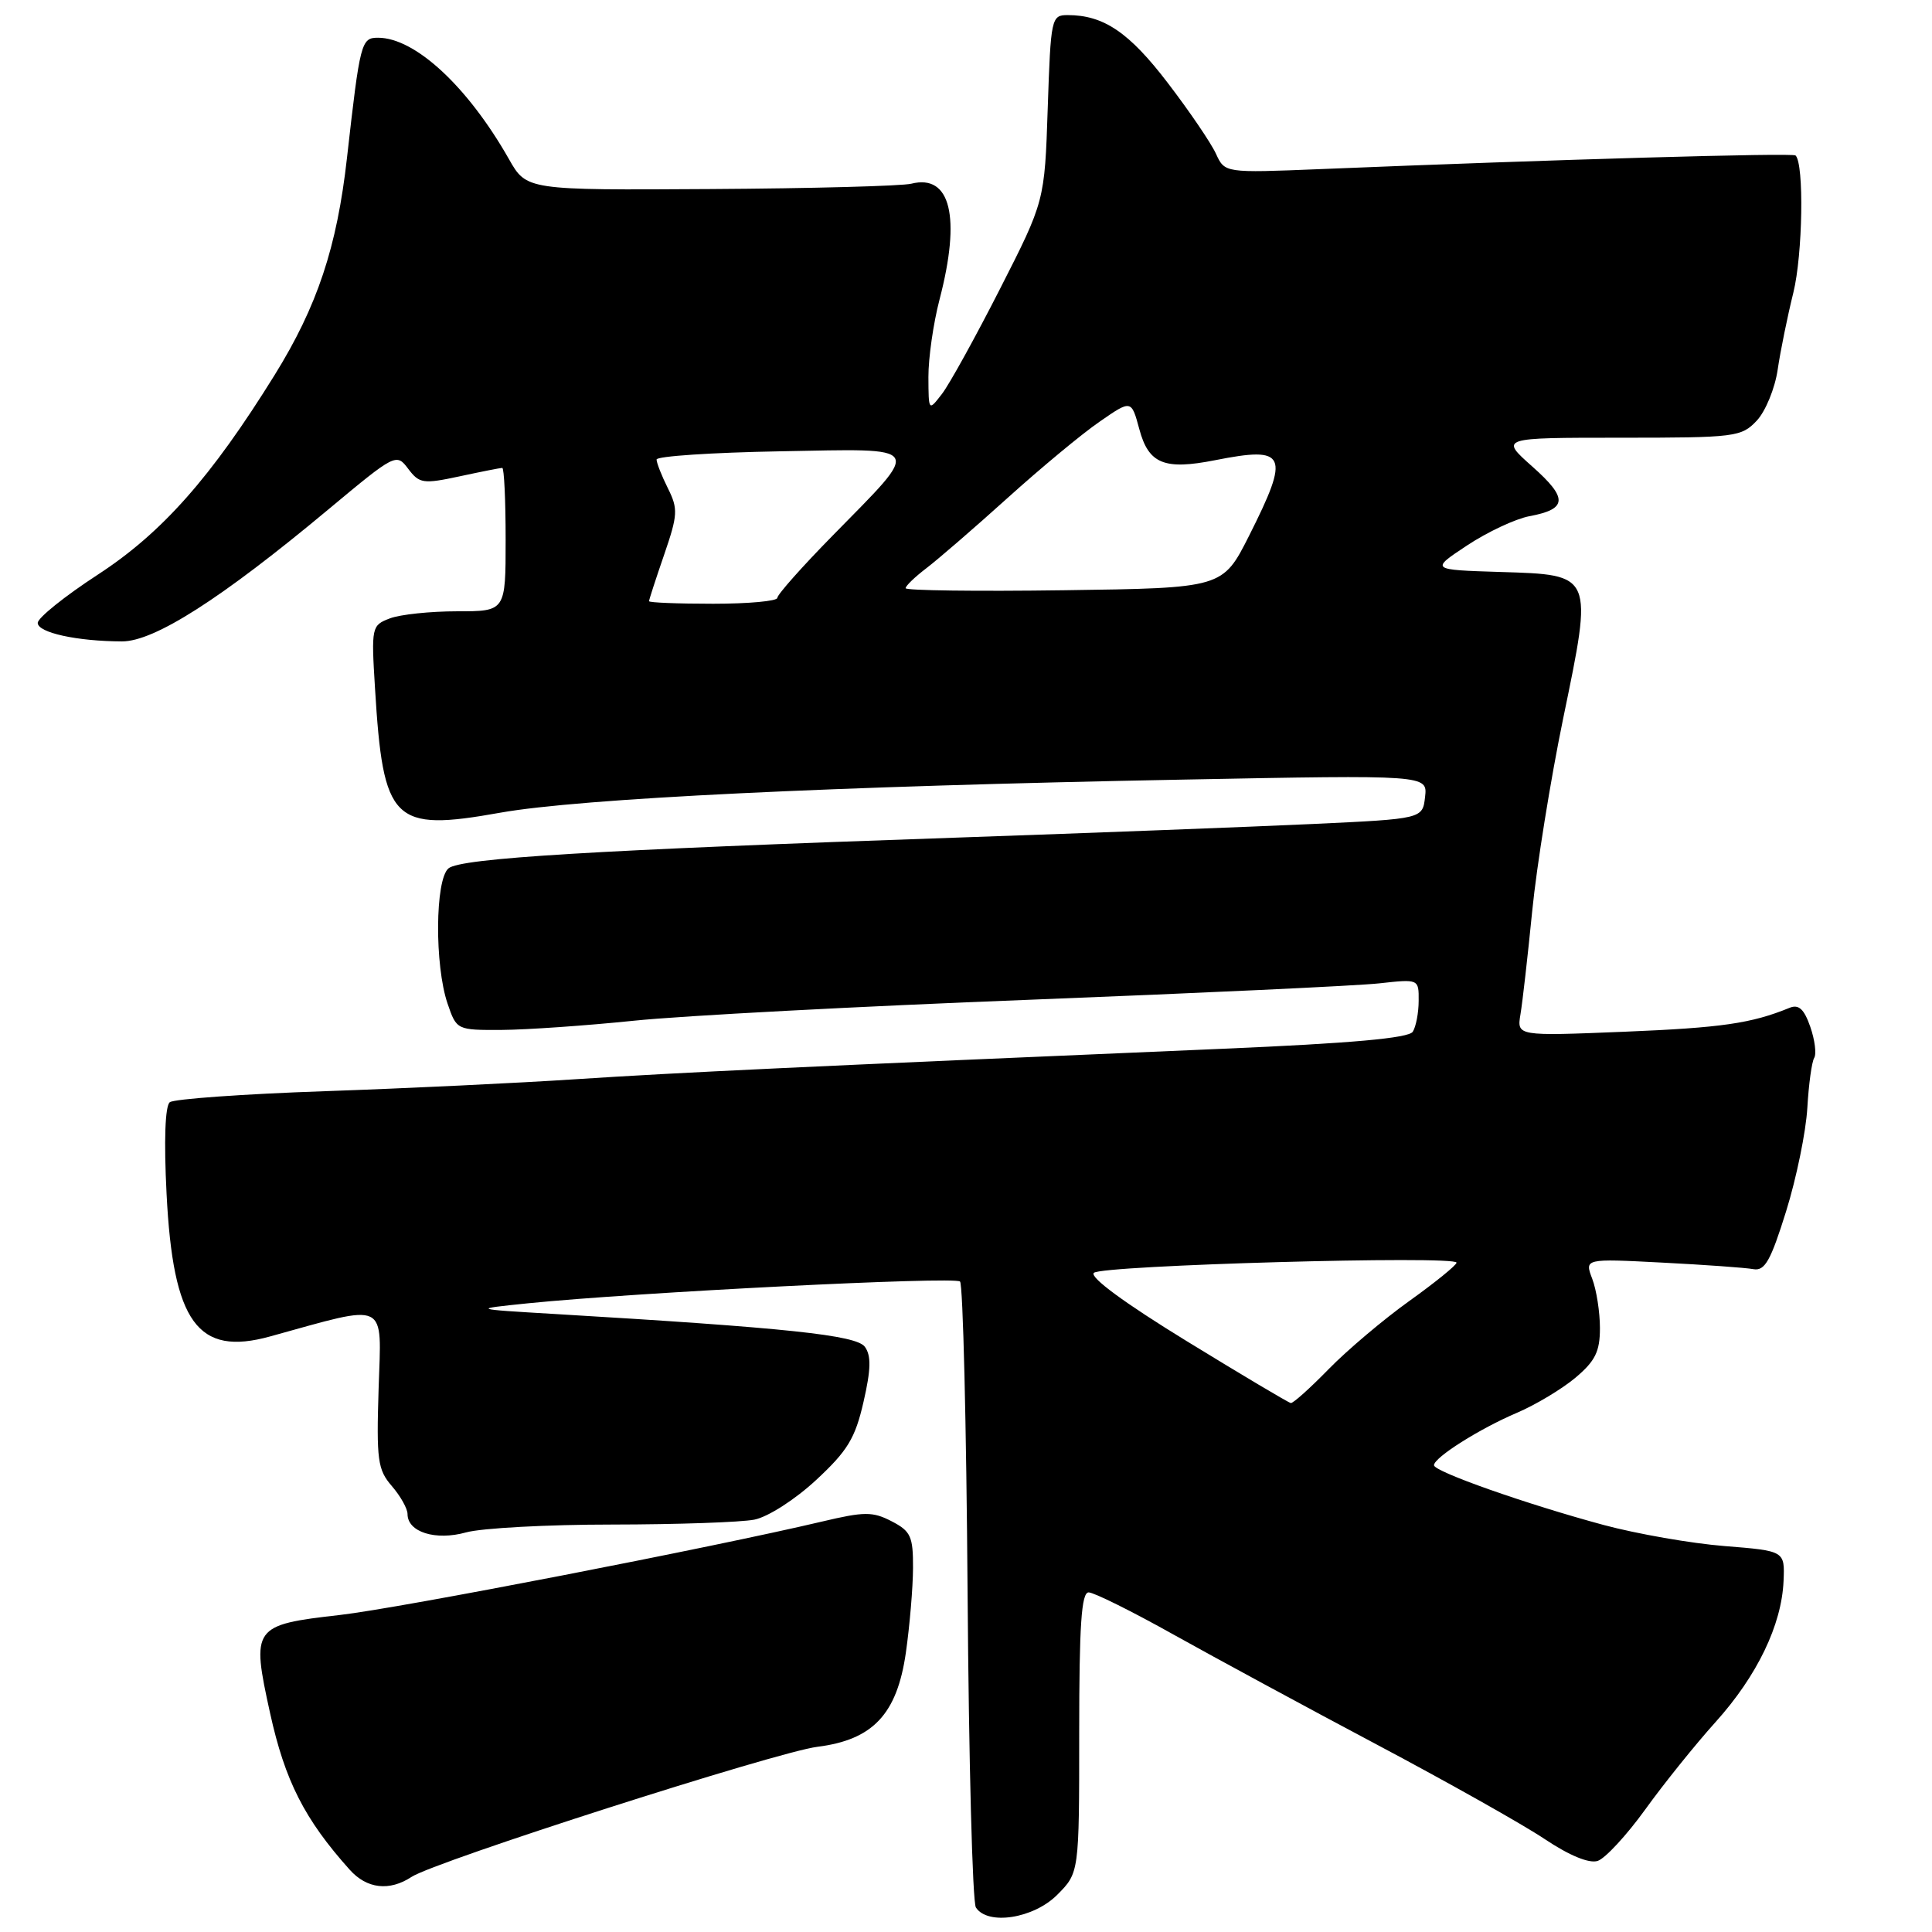 <?xml version="1.0" encoding="UTF-8" standalone="no"?>
<!DOCTYPE svg PUBLIC "-//W3C//DTD SVG 1.1//EN" "http://www.w3.org/Graphics/SVG/1.1/DTD/svg11.dtd" >
<svg xmlns="http://www.w3.org/2000/svg" xmlns:xlink="http://www.w3.org/1999/xlink" version="1.1" viewBox="0 0 256 256">
 <g >
 <path fill="currentColor"
d=" M 140.08 251.08 C 143.00 248.15 143.00 248.15 143.00 229.58 C 143.00 215.38 143.29 211.00 144.25 211.00 C 144.94 211.00 150.00 213.51 155.50 216.59 C 161.00 219.66 173.15 226.24 182.50 231.20 C 191.85 236.16 201.84 241.78 204.70 243.70 C 207.95 245.87 210.57 246.95 211.70 246.58 C 212.69 246.26 215.53 243.19 218.00 239.77 C 220.47 236.34 224.67 231.12 227.33 228.17 C 232.83 222.06 236.08 215.31 236.33 209.50 C 236.50 205.50 236.50 205.50 228.50 204.86 C 224.10 204.51 216.90 203.25 212.50 202.07 C 202.27 199.31 190.00 194.99 190.01 194.15 C 190.02 193.12 196.07 189.30 201.01 187.20 C 203.49 186.14 206.97 184.05 208.76 182.55 C 211.38 180.34 212.00 179.09 212.00 175.98 C 212.00 173.86 211.54 170.92 210.98 169.45 C 209.96 166.77 209.96 166.77 220.23 167.30 C 225.88 167.59 231.33 167.98 232.34 168.17 C 233.85 168.44 234.63 167.05 236.67 160.50 C 238.04 156.10 239.30 149.94 239.48 146.81 C 239.66 143.68 240.07 140.70 240.39 140.18 C 240.71 139.66 240.48 137.80 239.87 136.05 C 239.05 133.70 238.34 133.05 237.13 133.54 C 232.07 135.61 228.14 136.18 215.25 136.71 C 200.99 137.29 200.99 137.29 201.47 134.40 C 201.74 132.80 202.44 126.63 203.03 120.68 C 203.62 114.74 205.46 103.29 207.12 95.24 C 211.10 75.99 211.18 76.17 198.80 75.79 C 189.52 75.50 189.52 75.50 194.40 72.27 C 197.09 70.49 200.80 68.75 202.65 68.40 C 207.70 67.46 207.79 66.03 203.04 61.82 C 198.74 58.00 198.74 58.00 214.70 58.00 C 229.97 58.00 230.74 57.90 232.78 55.74 C 233.94 54.50 235.19 51.46 235.55 48.99 C 235.91 46.52 236.85 41.92 237.63 38.77 C 238.87 33.73 239.07 21.71 237.92 20.60 C 237.54 20.23 206.04 21.13 174.89 22.41 C 162.29 22.92 162.29 22.92 161.12 20.37 C 160.48 18.97 157.61 14.74 154.73 10.98 C 149.62 4.29 146.24 2.00 141.47 2.00 C 139.31 2.00 139.23 2.37 138.83 14.33 C 138.42 26.66 138.42 26.66 132.51 38.27 C 129.26 44.65 125.80 50.92 124.82 52.19 C 123.04 54.50 123.04 54.50 123.02 49.96 C 123.01 47.46 123.67 42.83 124.50 39.66 C 127.35 28.73 125.96 23.04 120.76 24.34 C 119.52 24.65 107.54 24.97 94.14 25.05 C 69.77 25.20 69.77 25.20 67.43 21.07 C 61.97 11.46 55.00 5.00 50.09 5.00 C 47.86 5.00 47.71 5.56 45.98 20.89 C 44.65 32.76 42.04 40.58 36.39 49.69 C 27.98 63.25 21.47 70.61 12.95 76.15 C 8.58 79.00 5.00 81.87 5.00 82.54 C 5.00 83.83 10.21 84.97 16.16 84.99 C 20.45 85.00 29.30 79.35 43.50 67.51 C 52.40 60.09 52.52 60.03 54.09 62.12 C 55.57 64.08 56.07 64.15 60.89 63.12 C 63.76 62.50 66.30 62.00 66.55 62.00 C 66.80 62.00 67.00 66.28 67.00 71.50 C 67.00 81.00 67.00 81.00 60.57 81.00 C 57.03 81.00 53.02 81.42 51.66 81.94 C 49.24 82.86 49.19 83.07 49.69 91.19 C 50.77 108.97 52.03 110.23 66.27 107.69 C 76.87 105.80 110.27 104.18 156.83 103.30 C 189.16 102.68 189.16 102.68 188.83 105.59 C 188.50 108.50 188.50 108.50 174.00 109.18 C 166.03 109.55 144.88 110.36 127.00 110.98 C 78.70 112.64 61.06 113.71 59.43 115.06 C 57.65 116.54 57.57 127.92 59.31 133.00 C 60.50 136.48 60.54 136.50 66.50 136.47 C 69.80 136.45 77.67 135.90 84.00 135.25 C 90.33 134.59 113.95 133.34 136.50 132.47 C 159.05 131.59 179.86 130.62 182.75 130.30 C 188.00 129.72 188.00 129.72 187.98 132.61 C 187.98 134.20 187.62 136.05 187.20 136.71 C 186.66 137.56 179.07 138.24 161.96 138.97 C 105.86 141.36 89.79 142.12 76.50 142.99 C 68.80 143.50 53.73 144.22 43.00 144.59 C 32.27 144.96 23.05 145.62 22.50 146.05 C 21.88 146.53 21.71 151.10 22.07 158.16 C 22.93 175.26 26.19 179.75 35.81 177.08 C 51.59 172.72 50.54 172.22 50.17 183.94 C 49.87 193.48 50.04 194.74 51.92 196.91 C 53.06 198.23 54.00 199.90 54.00 200.62 C 54.00 203.01 57.71 204.18 61.76 203.05 C 63.82 202.48 72.53 202.01 81.12 202.01 C 89.72 202.00 98.19 201.71 99.96 201.36 C 101.76 201.00 105.35 198.70 108.14 196.11 C 112.31 192.24 113.32 190.58 114.42 185.76 C 115.41 181.45 115.45 179.63 114.60 178.46 C 113.46 176.91 104.31 175.94 73.50 174.11 C 62.50 173.46 62.50 173.46 70.00 172.69 C 84.39 171.24 126.51 169.11 127.21 169.81 C 127.60 170.20 128.05 188.74 128.21 211.01 C 128.37 233.28 128.86 252.06 129.31 252.75 C 130.87 255.16 136.94 254.22 140.08 251.08 Z  M 54.53 248.70 C 57.64 246.65 102.97 232.12 108.31 231.46 C 115.66 230.54 118.86 227.14 120.03 219.00 C 120.54 215.43 120.97 210.37 120.98 207.78 C 121.00 203.58 120.68 202.89 118.15 201.58 C 115.64 200.28 114.55 200.28 108.90 201.62 C 94.31 205.07 52.90 213.10 45.06 213.99 C 33.48 215.31 33.28 215.59 35.79 227.01 C 37.76 235.96 40.35 241.07 46.34 247.75 C 48.60 250.28 51.60 250.63 54.53 248.70 Z  M 157.25 177.71 C 149.03 172.67 144.36 169.24 144.94 168.66 C 145.95 167.65 193.00 166.33 193.00 167.31 C 193.00 167.63 190.19 169.92 186.75 172.38 C 183.31 174.84 178.49 178.92 176.04 181.43 C 173.59 183.94 171.34 185.96 171.04 185.91 C 170.74 185.87 164.54 182.18 157.25 177.71 Z  M 86.00 79.66 C 86.00 79.47 86.90 76.70 88.00 73.51 C 89.82 68.21 89.86 67.43 88.50 64.70 C 87.67 63.04 87.00 61.33 87.00 60.89 C 87.00 60.45 94.38 59.96 103.40 59.80 C 122.68 59.45 122.27 58.79 110.34 70.96 C 106.30 75.07 103.00 78.79 103.00 79.22 C 103.00 79.65 99.17 80.00 94.50 80.00 C 89.83 80.00 86.00 79.85 86.00 79.66 Z  M 120.00 77.94 C 120.00 77.63 121.24 76.44 122.75 75.29 C 124.26 74.14 129.10 69.96 133.50 65.99 C 137.90 62.02 143.39 57.46 145.71 55.87 C 149.91 52.96 149.91 52.96 150.97 56.88 C 152.20 61.46 154.27 62.31 161.00 60.98 C 170.50 59.10 170.97 60.14 165.51 70.99 C 162.01 77.92 162.01 77.92 141.01 78.21 C 129.45 78.37 120.00 78.25 120.00 77.94 Z "/>
</g>
</svg>